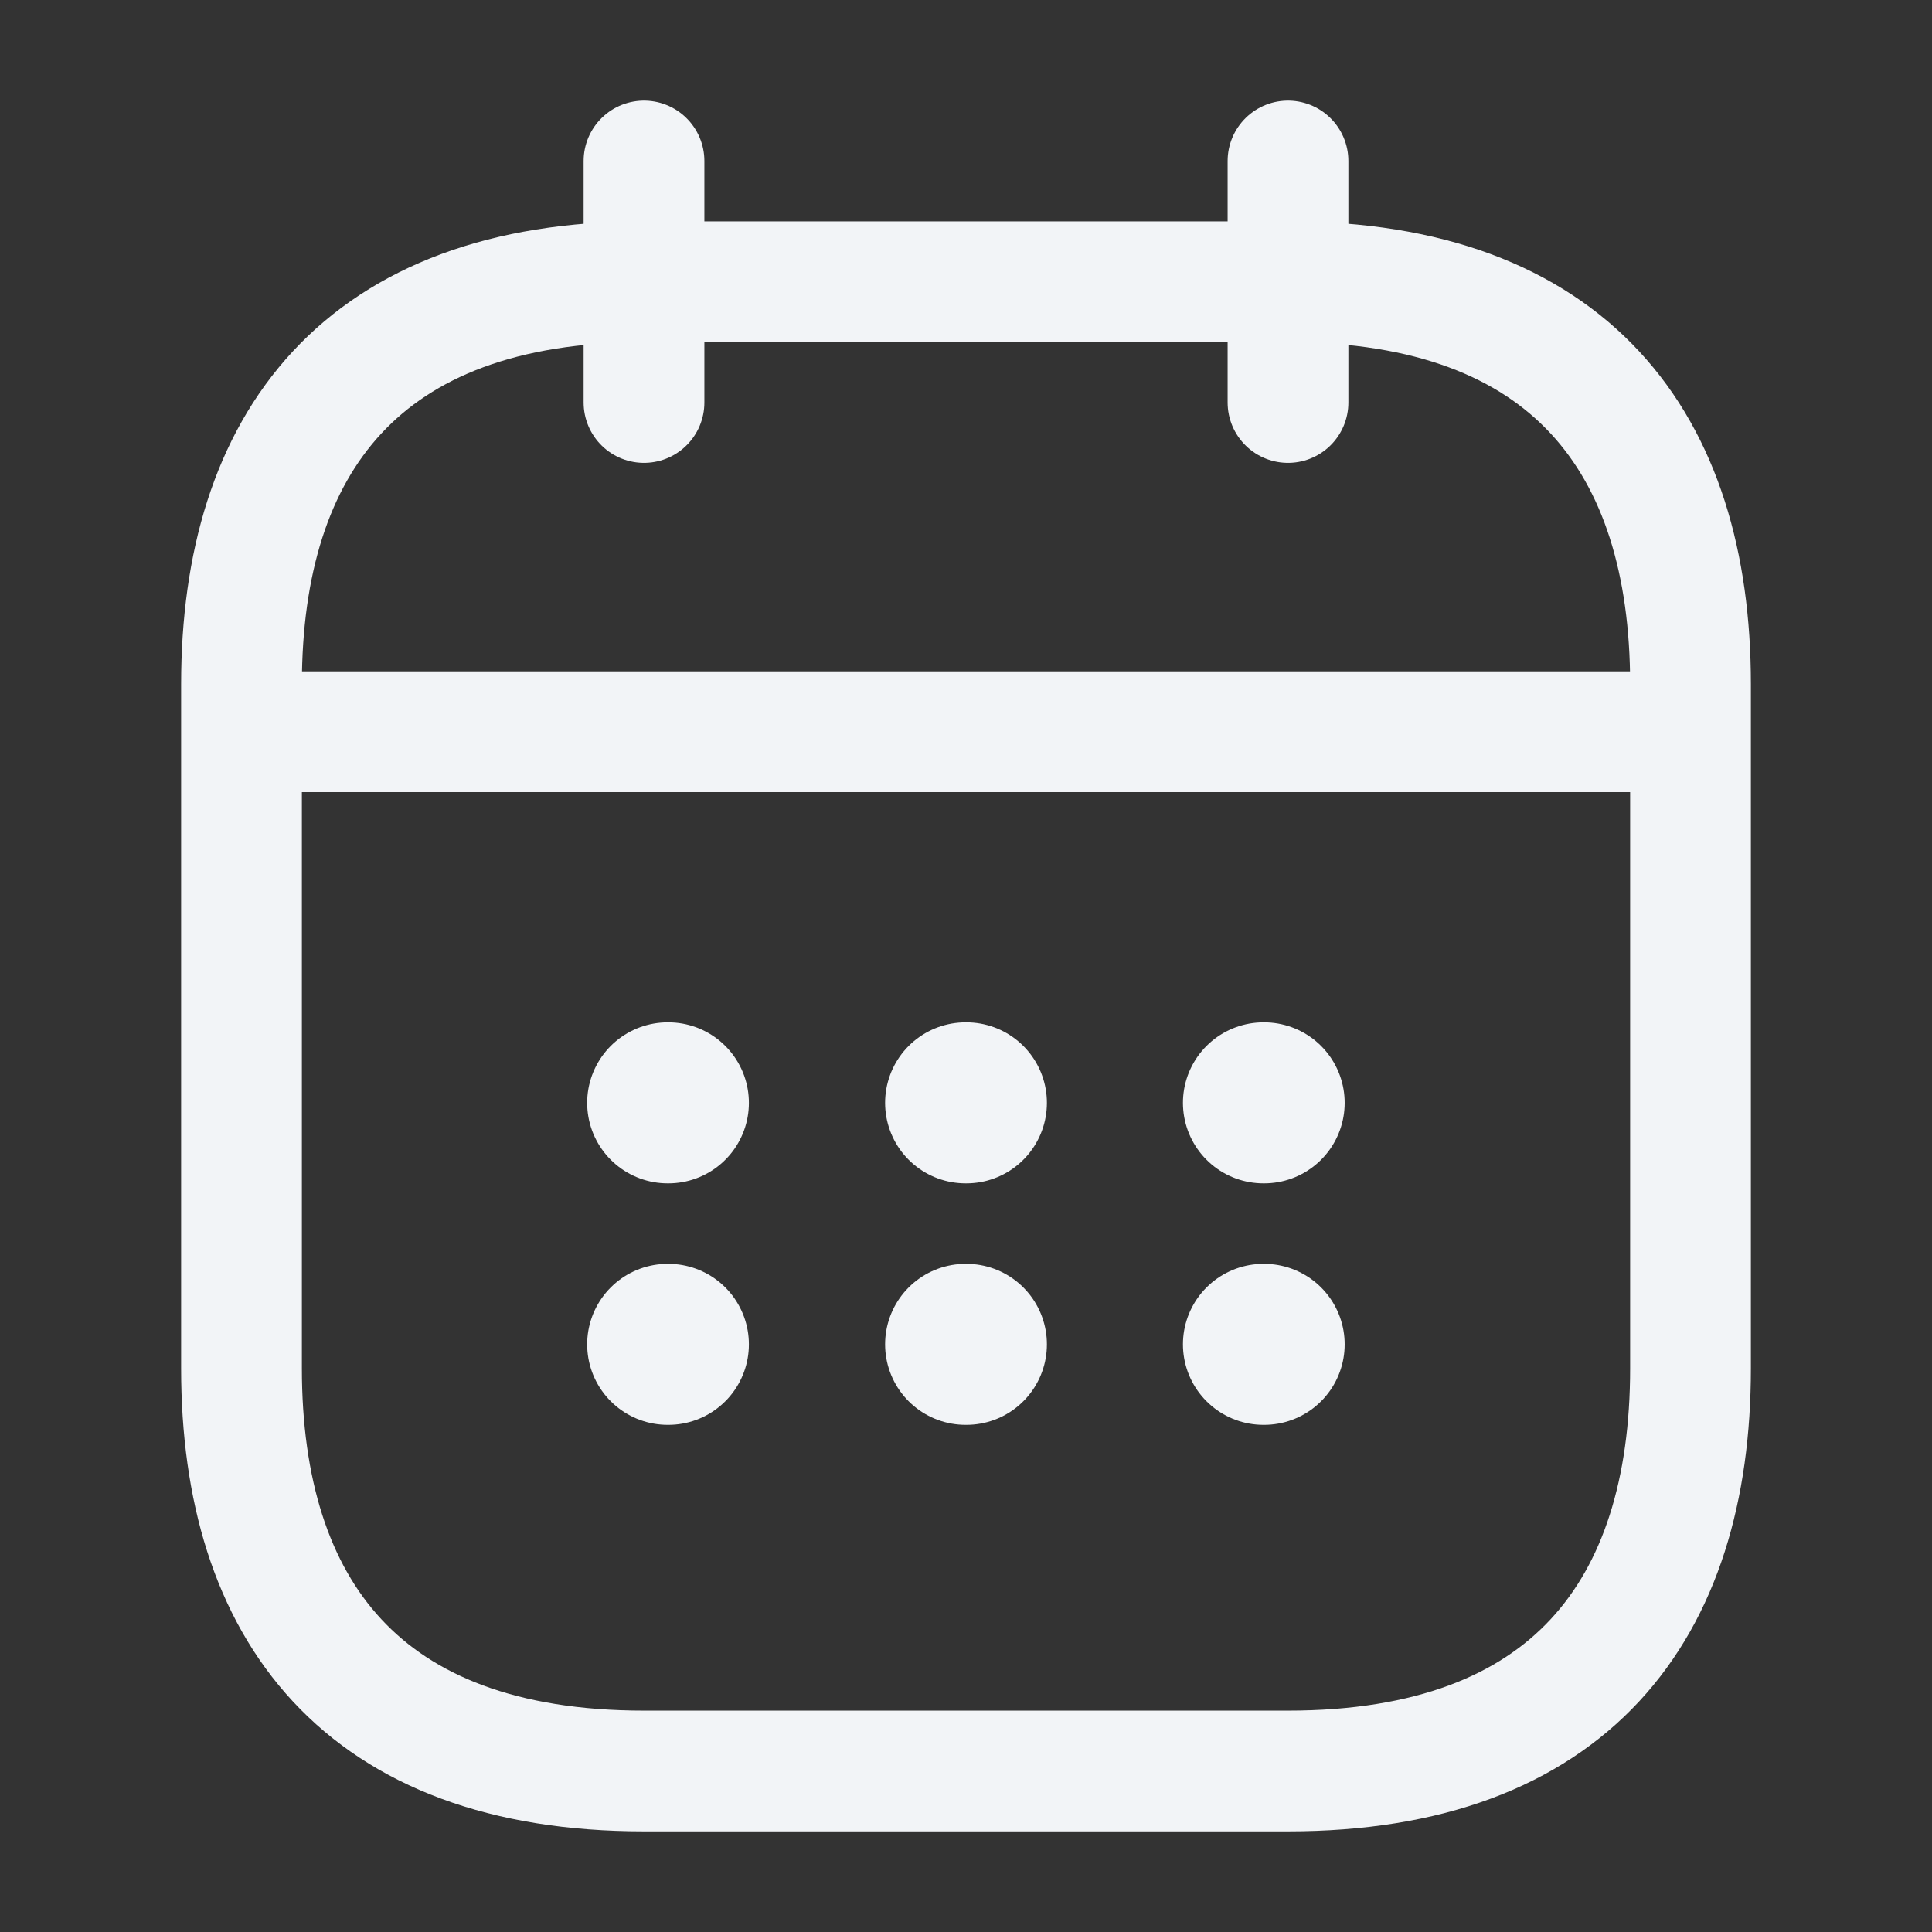 <svg width="24" height="24" viewBox="0 0 24 24" fill="none" xmlns="http://www.w3.org/2000/svg">
<rect x="0" y="0" width="24" height="24" fill="#333333" stroke="none"/>
<path d="M8 2V5" stroke="#F2F4F7" stroke-width="1.5" stroke-miterlimit="10" stroke-linecap="round" stroke-linejoin="round"/>
<path d="M16 2V5" stroke="#F2F4F7" stroke-width="1.5" stroke-miterlimit="10" stroke-linecap="round" stroke-linejoin="round"/>
<path d="M3.5 9.09H20.5" stroke="#F2F4F7" stroke-width="1.5" stroke-miterlimit="10" stroke-linecap="round" stroke-linejoin="round"/>
<path d="M21 8.5V17C21 20 19.5 22 16 22H8C4.5 22 3 20 3 17V8.5C3 5.5 4.5 3.5 8 3.5H16C19.5 3.5 21 5.5 21 8.5Z" stroke="#F2F4F7" stroke-width="1.5" stroke-miterlimit="10" stroke-linecap="round" stroke-linejoin="round"/>
<path fill-rule="evenodd" clip-rule="evenodd" d="M15.695 13.7H15.704H15.695Z" fill="#F2F4F7"/>
<path d="M15.695 13.7H15.704" stroke="#F2F4F7" stroke-width="2" stroke-linecap="round" stroke-linejoin="round"/>
<path fill-rule="evenodd" clip-rule="evenodd" d="M15.695 16.7H15.704H15.695Z" fill="#F2F4F7"/>
<path d="M15.695 16.7H15.704" stroke="#F2F4F7" stroke-width="2" stroke-linecap="round" stroke-linejoin="round"/>
<path fill-rule="evenodd" clip-rule="evenodd" d="M11.995 13.7H12.005H11.995Z" fill="#F2F4F7"/>
<path d="M11.995 13.7H12.005" stroke="#F2F4F7" stroke-width="2" stroke-linecap="round" stroke-linejoin="round"/>
<path fill-rule="evenodd" clip-rule="evenodd" d="M11.995 16.7H12.005H11.995Z" fill="#F2F4F7"/>
<path d="M11.995 16.7H12.005" stroke="#F2F4F7" stroke-width="2" stroke-linecap="round" stroke-linejoin="round"/>
<path fill-rule="evenodd" clip-rule="evenodd" d="M8.294 13.7H8.303H8.294Z" fill="#F2F4F7"/>
<path d="M8.294 13.7H8.303" stroke="#F2F4F7" stroke-width="2" stroke-linecap="round" stroke-linejoin="round"/>
<path d="M8.294 16.7H8.303" stroke="#F2F4F7" stroke-width="2" stroke-linecap="round" stroke-linejoin="round"/>
</svg>
